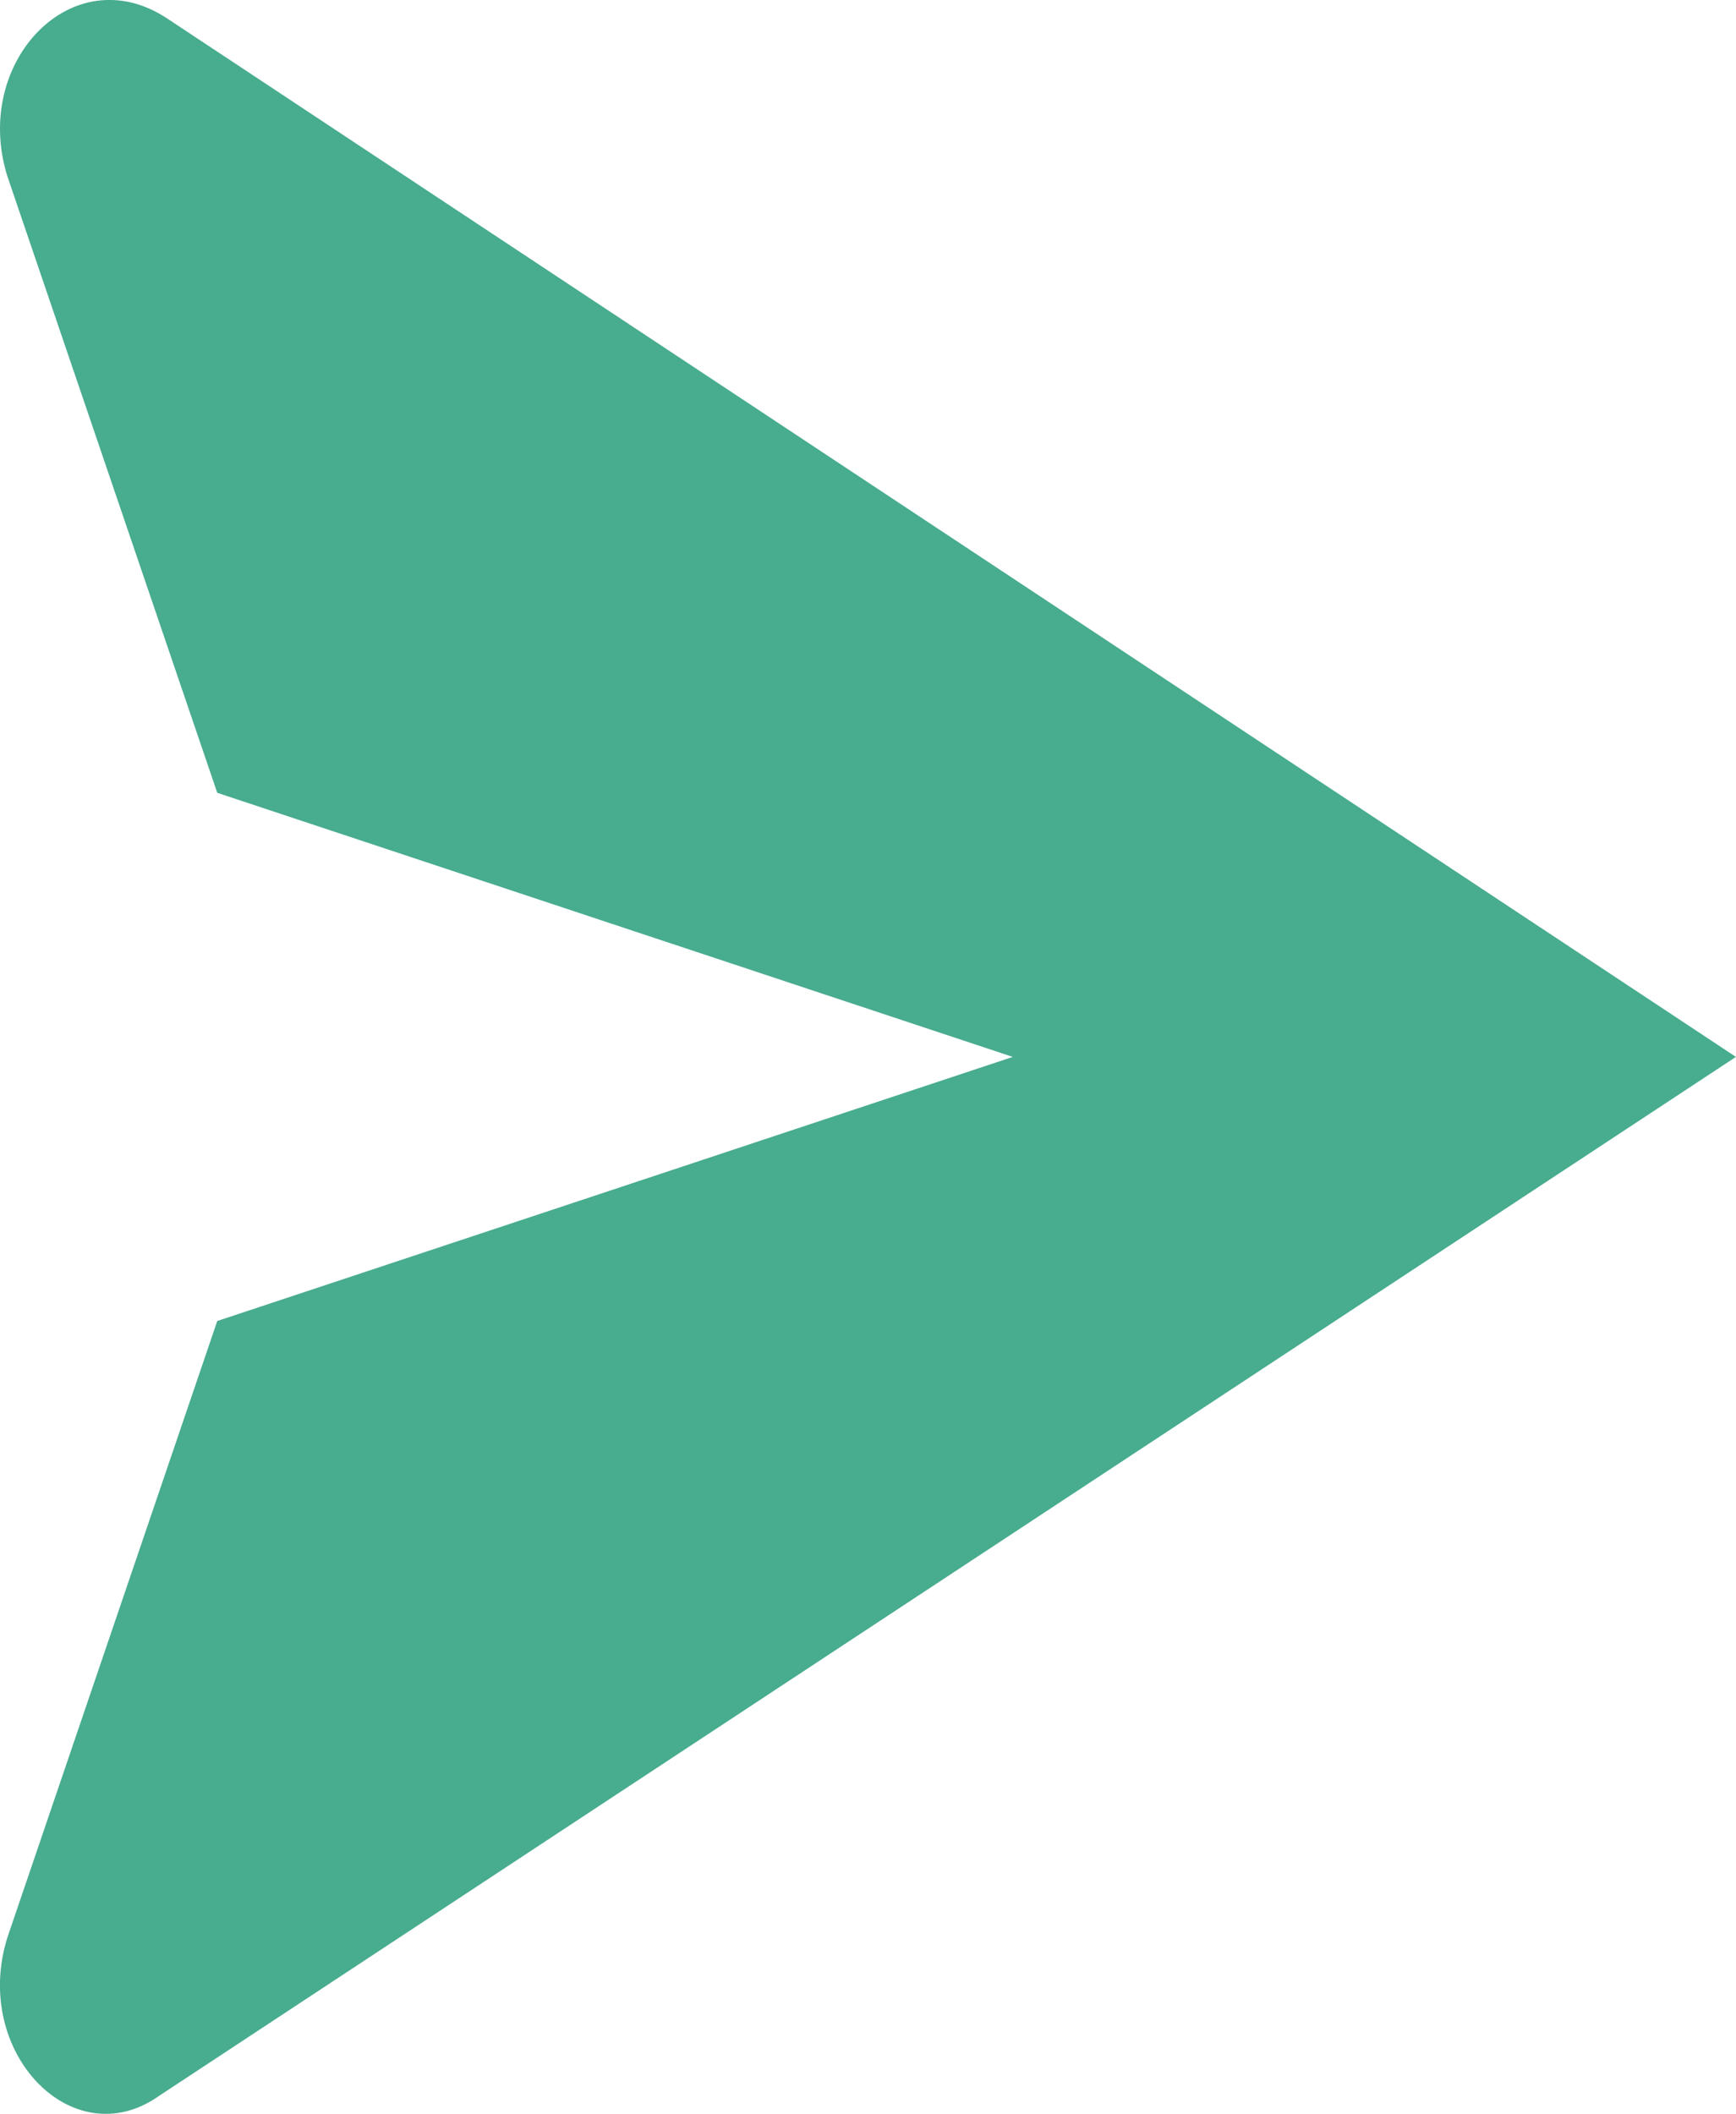 <svg xmlns="http://www.w3.org/2000/svg" width="19.729" height="24.013" viewBox="0 0 19.729 24.013">
  <path id="Tracé_299" data-name="Tracé 299" d="M1.89.2C.821-.5-.329.7.081,2L2.465,9l9.041,3L2.465,15,.081,22c-.411,1.3.74,2.5,1.726,1.8L19.724,12Z" transform="translate(0.004 0.006)" fill="#48ac8f"/>
</svg>

